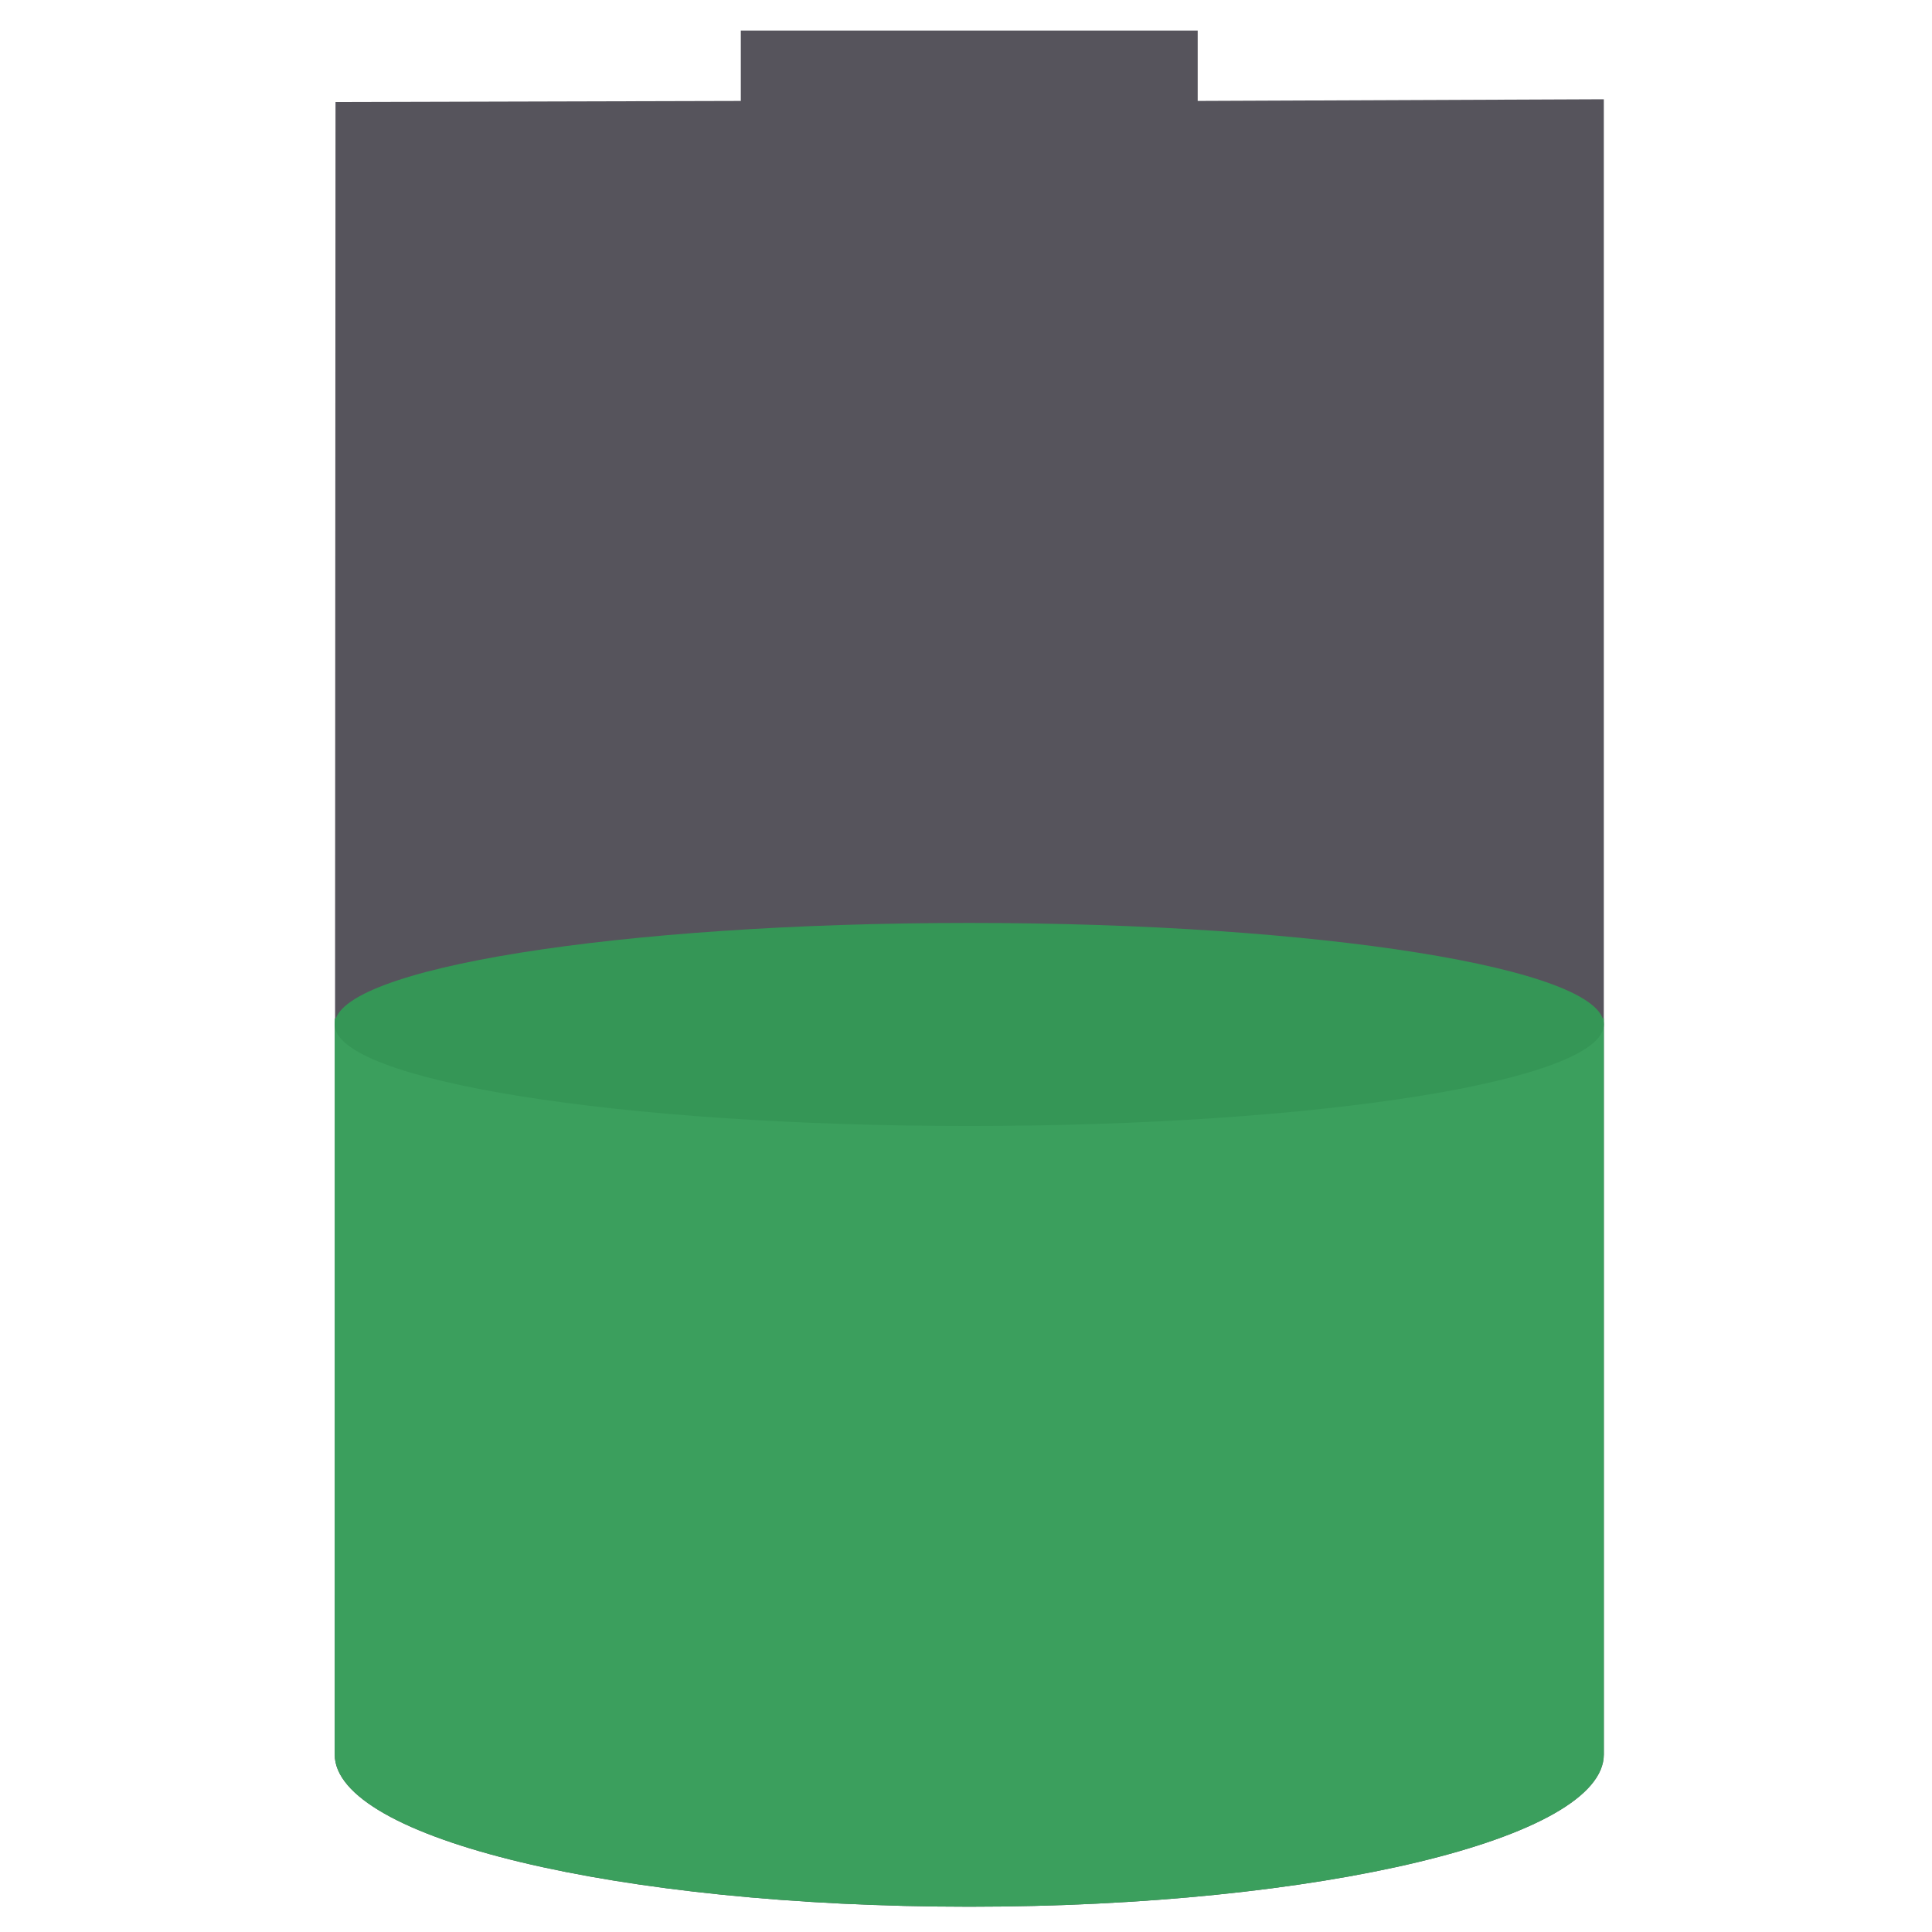 <svg xmlns="http://www.w3.org/2000/svg" width="192" height="192" viewBox="0 0 192 192"><path fill="#56545c" d="M119.026 3.04v6.991l40.36-.167v164.489c0 8.359-28.234 15.135-63.062 15.135s-63.062-6.776-63.062-15.135l.081-164.216 40.279-.106v-6.991h45.405z"/><path fill="#3b9f5d" d="M159.386 101.2v73.153c0 8.359-28.234 15.135-63.062 15.135s-63.062-6.776-63.062-15.135v-73.153h126.125z"/><path fill="#359656" d="M96.324 91.72c34.828 0 63.062 4.518 63.062 10.09s-28.234 10.09-63.062 10.09c-34.828 0-63.062-4.518-63.062-10.09s28.234-10.09 63.062-10.09z"/></svg>